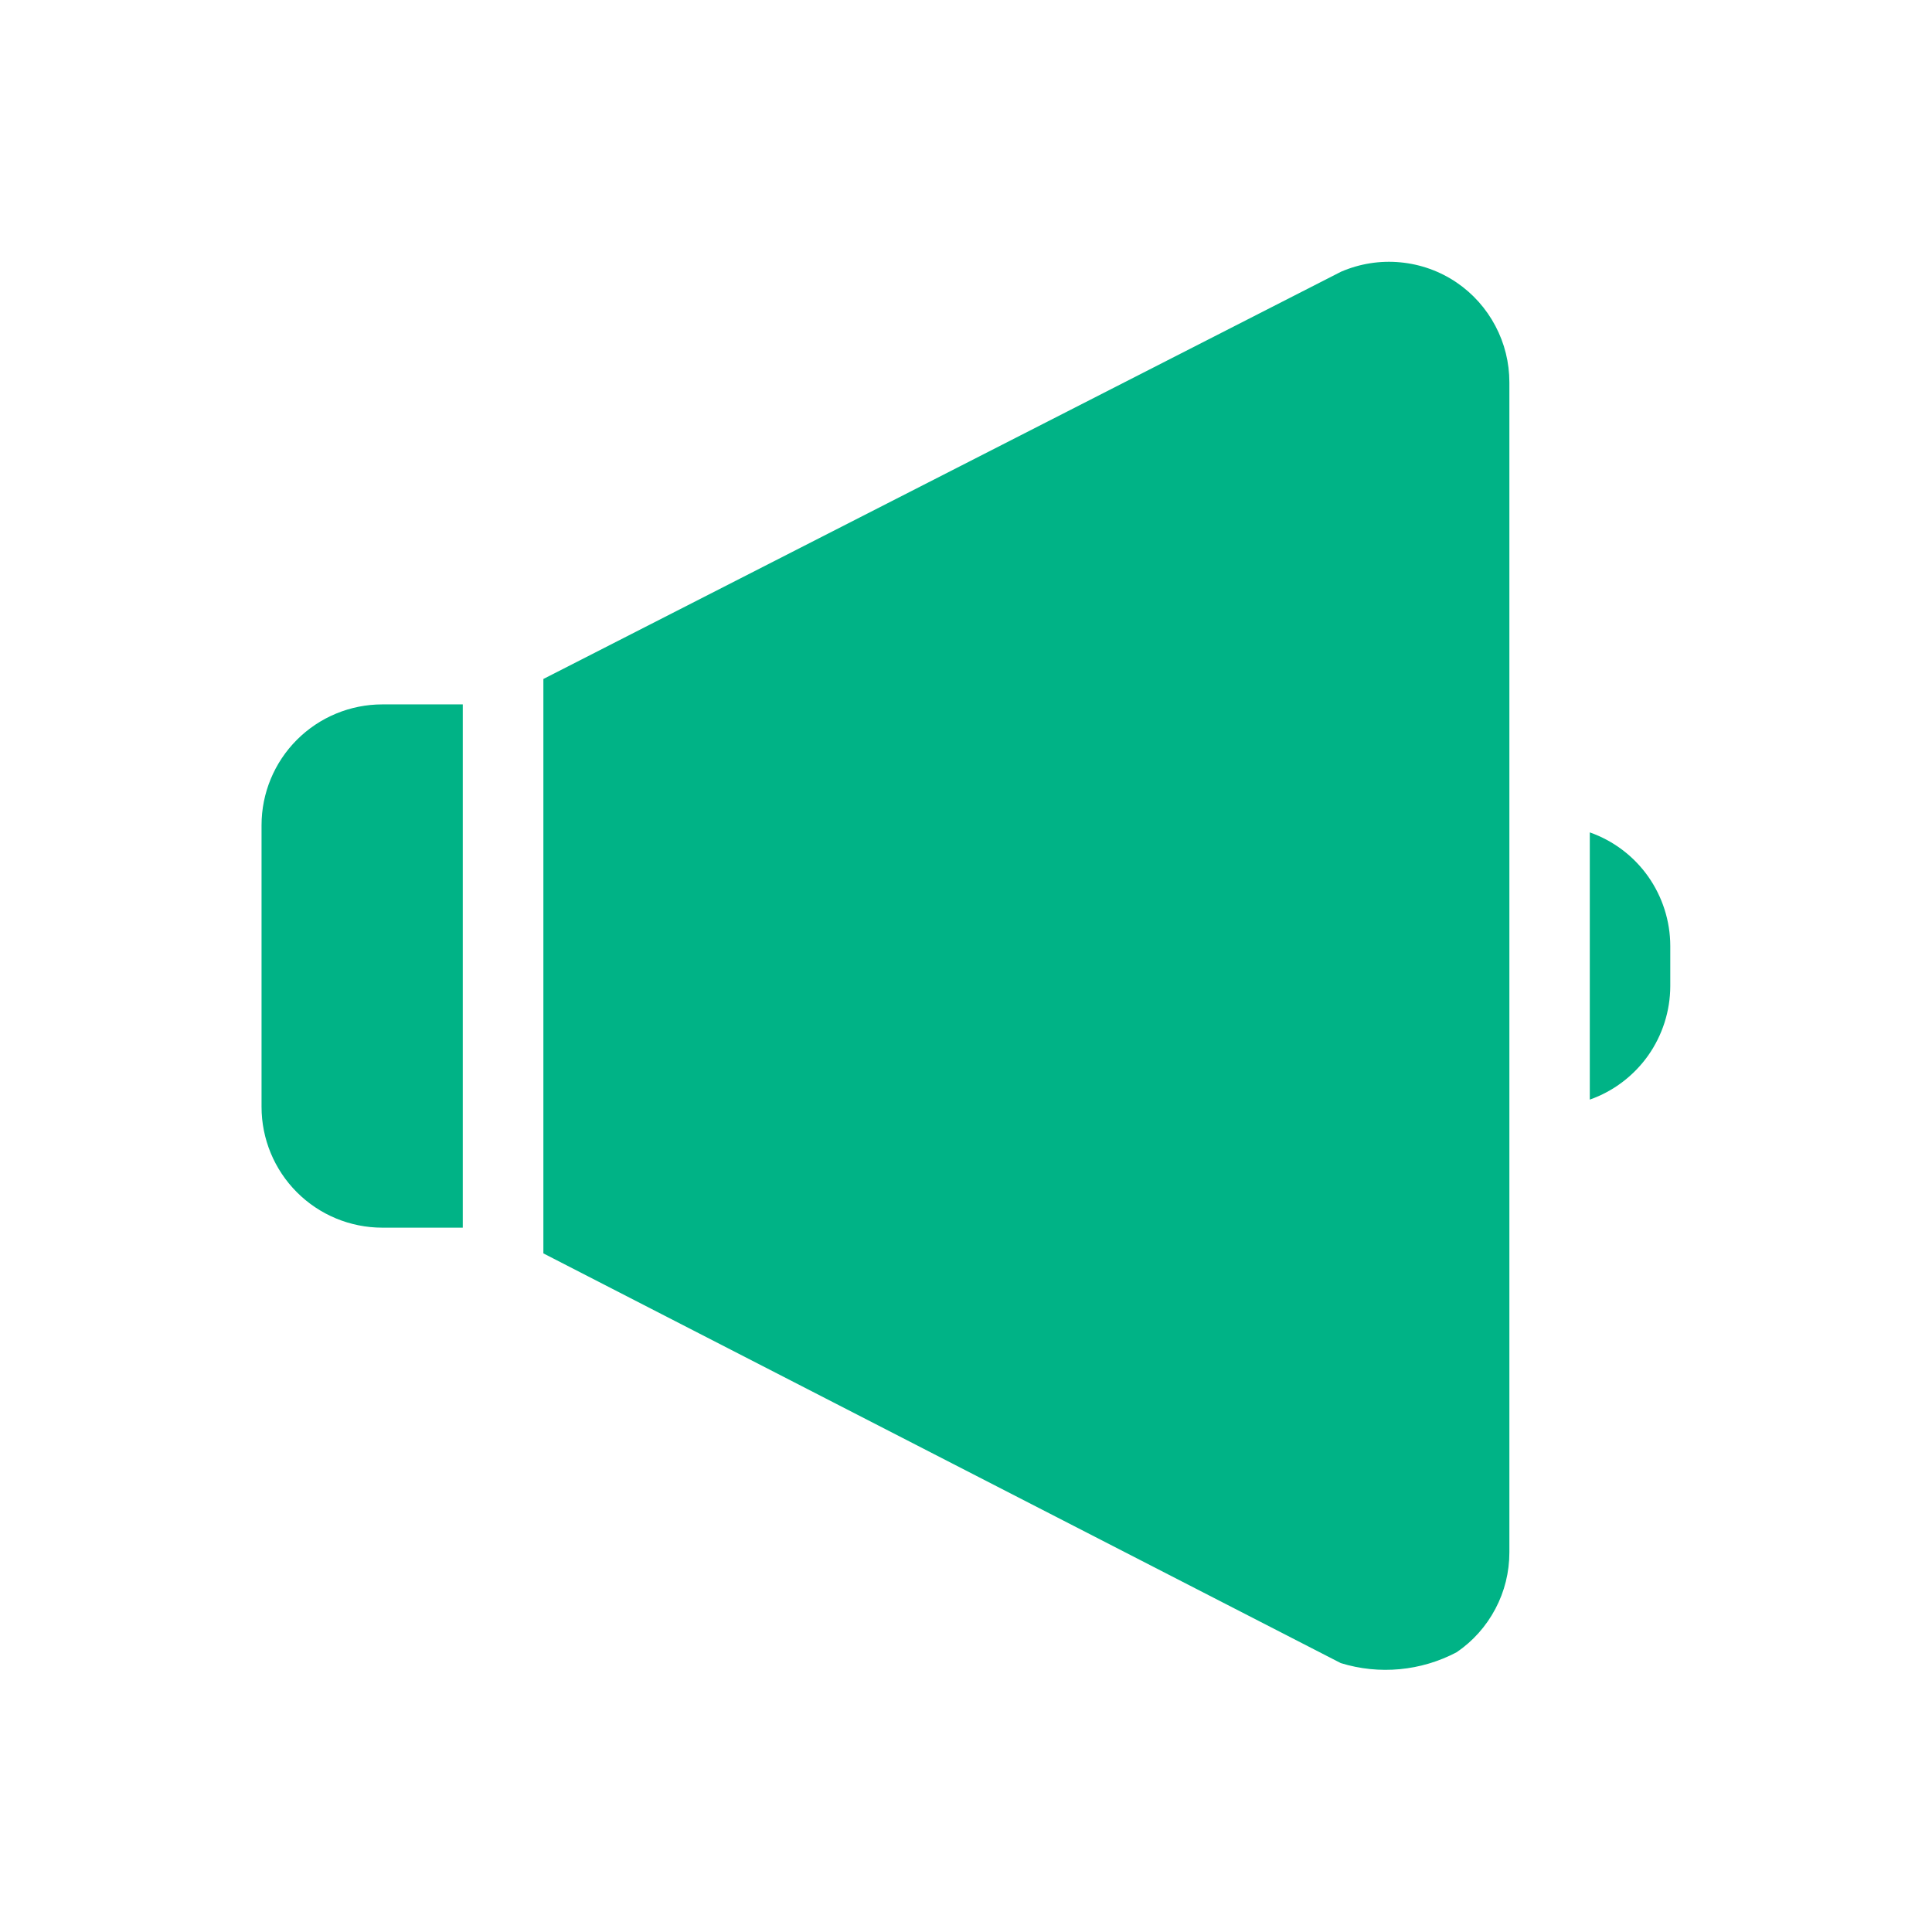 <svg width="32" height="32" viewBox="0 0 32 32" fill="none" xmlns="http://www.w3.org/2000/svg">
<path d="M7.665 11.667H6.332C5.802 11.667 5.293 11.878 4.918 12.253C4.543 12.628 4.332 13.137 4.332 13.667V18.334C4.332 18.864 4.543 19.373 4.918 19.748C5.293 20.123 5.802 20.334 6.332 20.334H7.665V11.667Z" fill="#00B386"/>
<path d="M24.127 4.68C23.849 4.491 23.527 4.376 23.193 4.345C22.859 4.313 22.522 4.367 22.213 4.5L9 11.246V20.76L22.207 27.546C22.845 27.743 23.536 27.678 24.127 27.366C24.396 27.183 24.616 26.936 24.768 26.648C24.921 26.36 25 26.039 25 25.713V6.333C25 6.007 24.921 5.686 24.768 5.398C24.616 5.11 24.396 4.863 24.127 4.68Z" fill="#00B386"/>
<path d="M26.332 13.787V18.213C26.721 18.076 27.058 17.821 27.297 17.485C27.535 17.148 27.664 16.746 27.665 16.333V15.666C27.664 15.254 27.535 14.852 27.297 14.515C27.058 14.178 26.721 13.924 26.332 13.787Z" fill="#00B386"/>
</svg>
